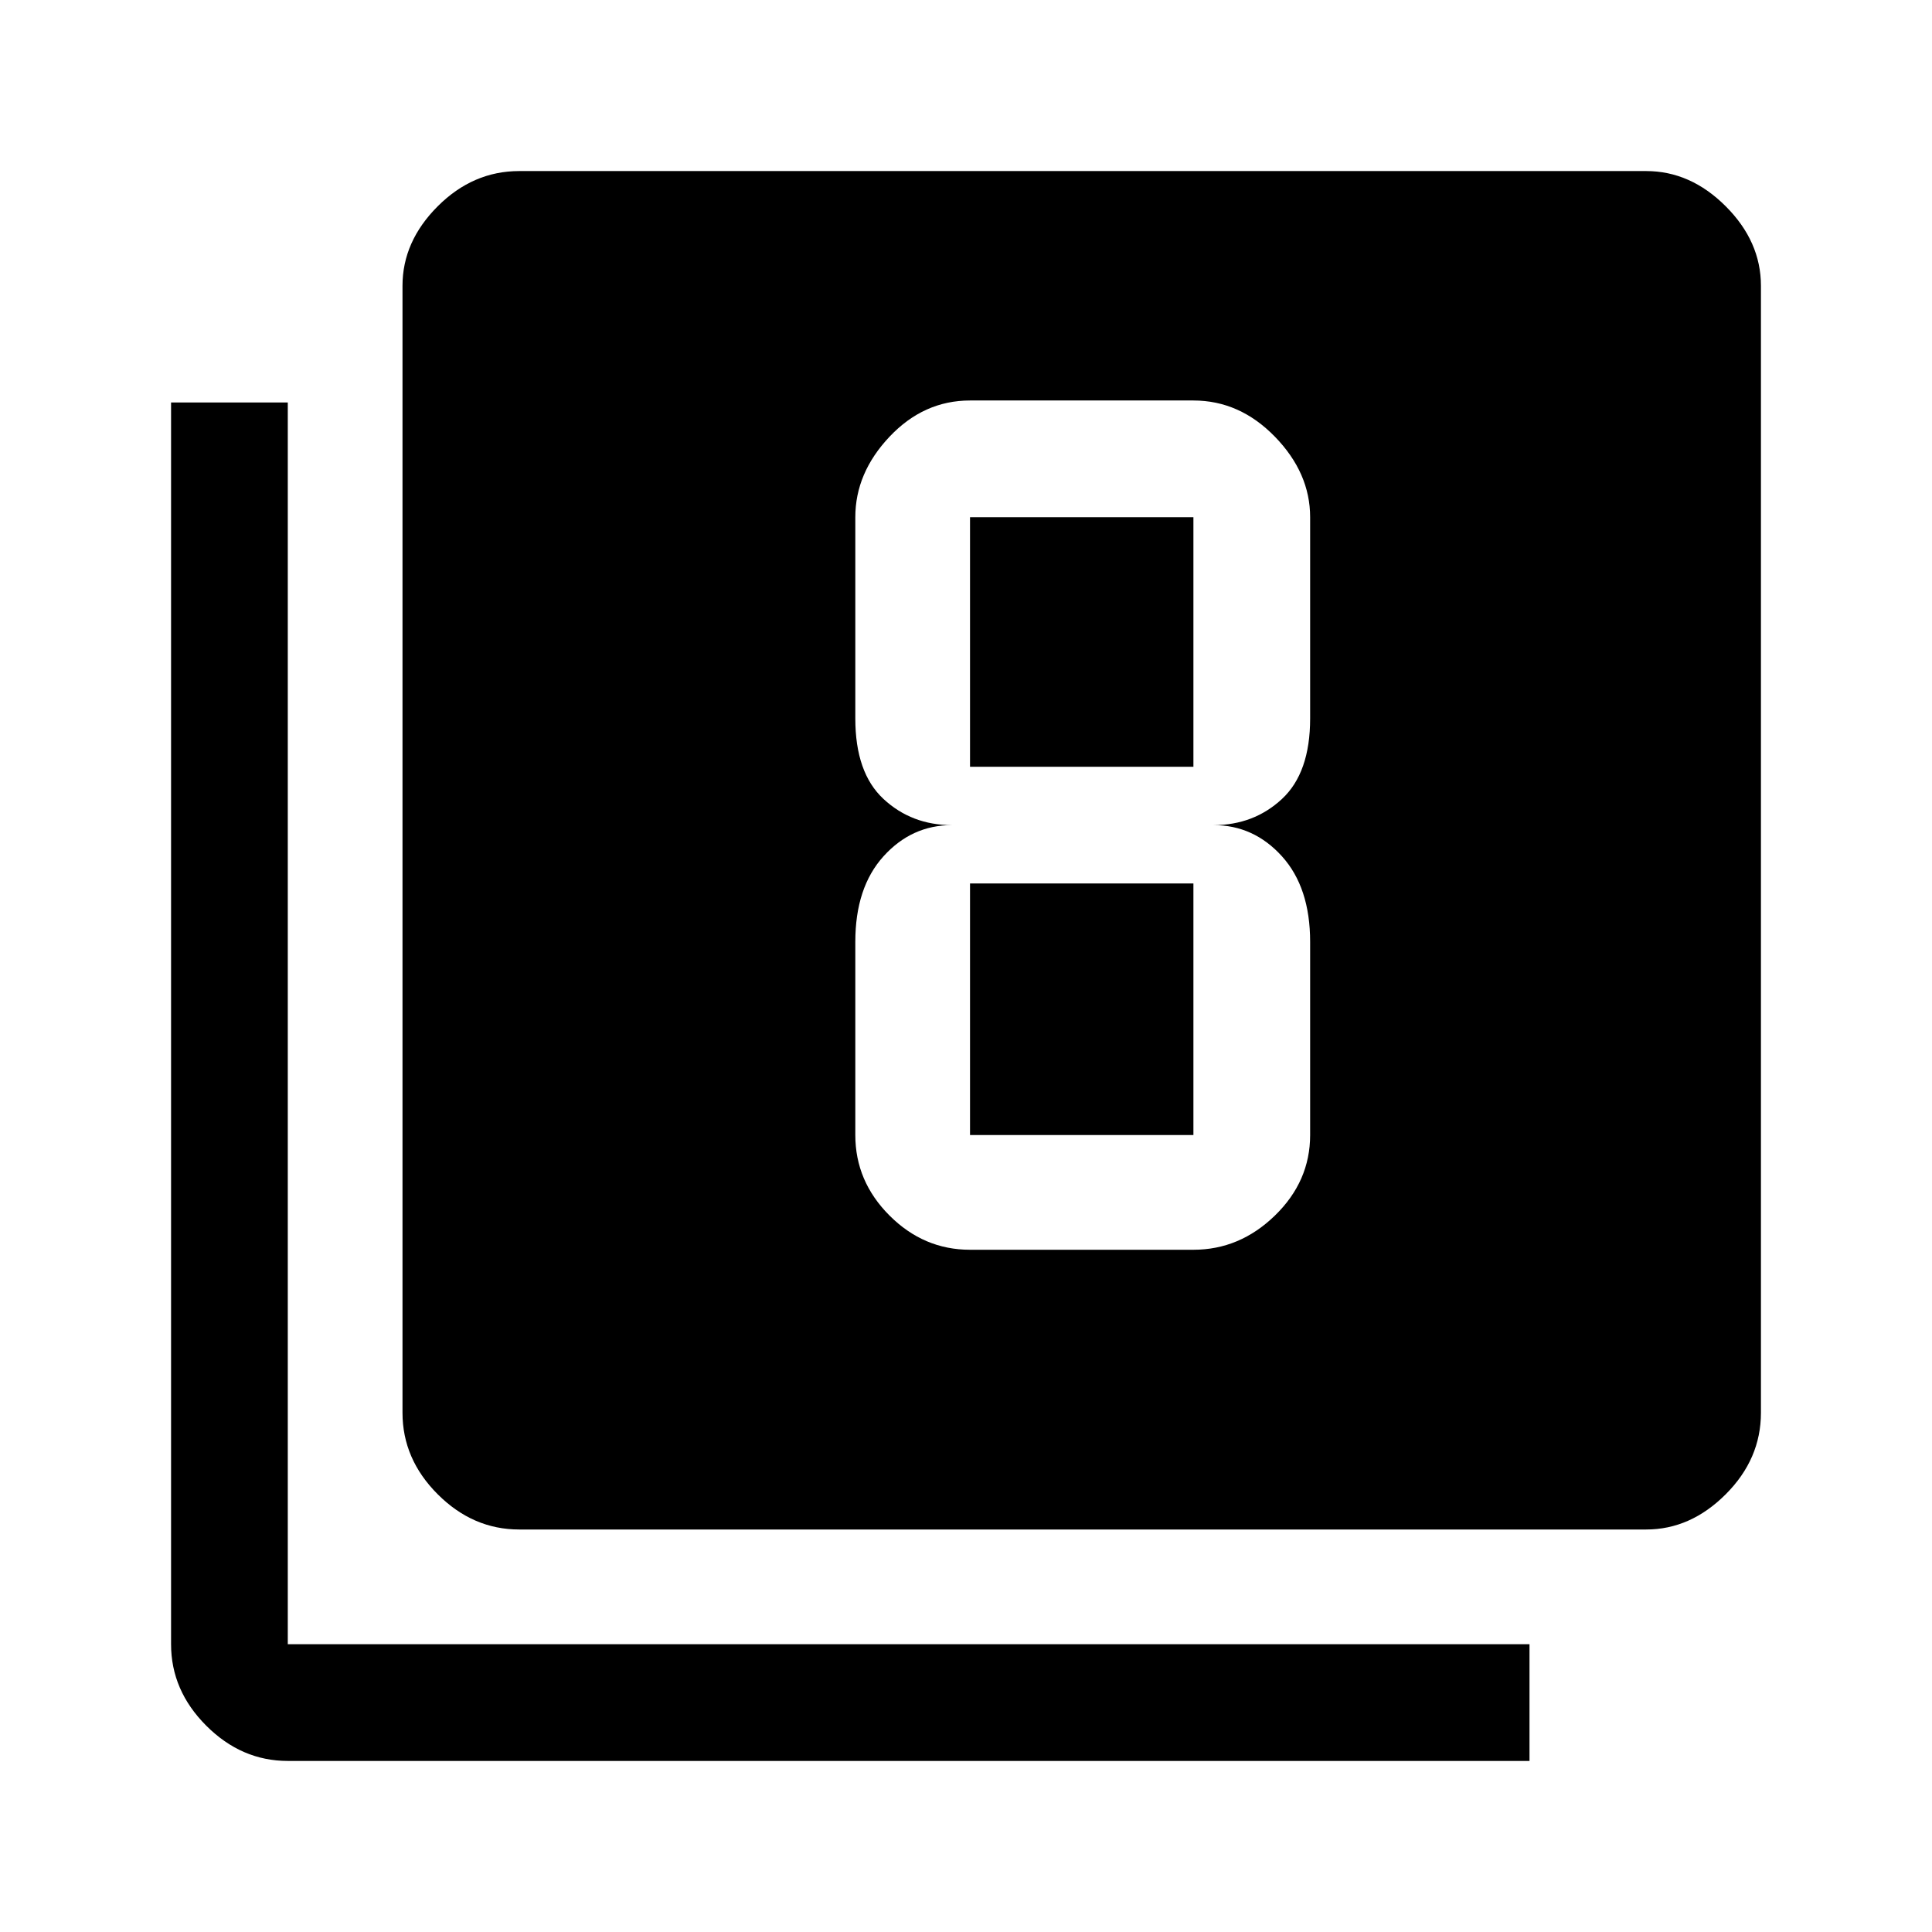 <svg xmlns="http://www.w3.org/2000/svg" height="48" width="48"><path d="M12.9 38Q11.75 38 10.875 37.125Q10 36.25 10 35.1V7.1Q10 6 10.875 5.125Q11.75 4.25 12.9 4.25H40.9Q42 4.25 42.875 5.125Q43.75 6 43.75 7.1V35.1Q43.75 36.25 42.875 37.125Q42 38 40.9 38ZM7.15 43.75Q6 43.75 5.125 42.875Q4.25 42 4.25 40.85V10H7.15V40.85Q7.15 40.85 7.15 40.85Q7.15 40.85 7.15 40.85H38V43.75ZM24.1 31.05H29.65Q30.8 31.05 31.675 30.2Q32.55 29.35 32.55 28.2V23.4Q32.55 22.05 31.85 21.275Q31.15 20.5 30.15 20.5Q31.15 20.5 31.85 19.85Q32.55 19.2 32.55 17.85V12.85Q32.55 11.75 31.675 10.85Q30.8 9.95 29.65 9.95H24.1Q22.95 9.95 22.1 10.85Q21.25 11.75 21.25 12.85V17.85Q21.25 19.2 21.95 19.85Q22.65 20.5 23.65 20.5Q22.65 20.5 21.95 21.275Q21.25 22.05 21.25 23.4V28.2Q21.25 29.35 22.1 30.2Q22.95 31.05 24.1 31.05ZM24.1 12.85H29.65Q29.65 12.85 29.65 12.85Q29.65 12.85 29.65 12.85V19.05Q29.65 19.05 29.65 19.05Q29.65 19.05 29.65 19.05H24.1Q24.1 19.05 24.1 19.05Q24.1 19.05 24.1 19.05V12.85Q24.1 12.85 24.1 12.85Q24.1 12.85 24.1 12.85ZM24.1 28.2Q24.1 28.2 24.1 28.2Q24.1 28.2 24.1 28.2V21.95Q24.1 21.95 24.1 21.95Q24.1 21.95 24.1 21.95H29.65Q29.65 21.95 29.65 21.95Q29.65 21.95 29.65 21.95V28.2Q29.65 28.2 29.65 28.2Q29.65 28.2 29.65 28.2Z"/></svg>